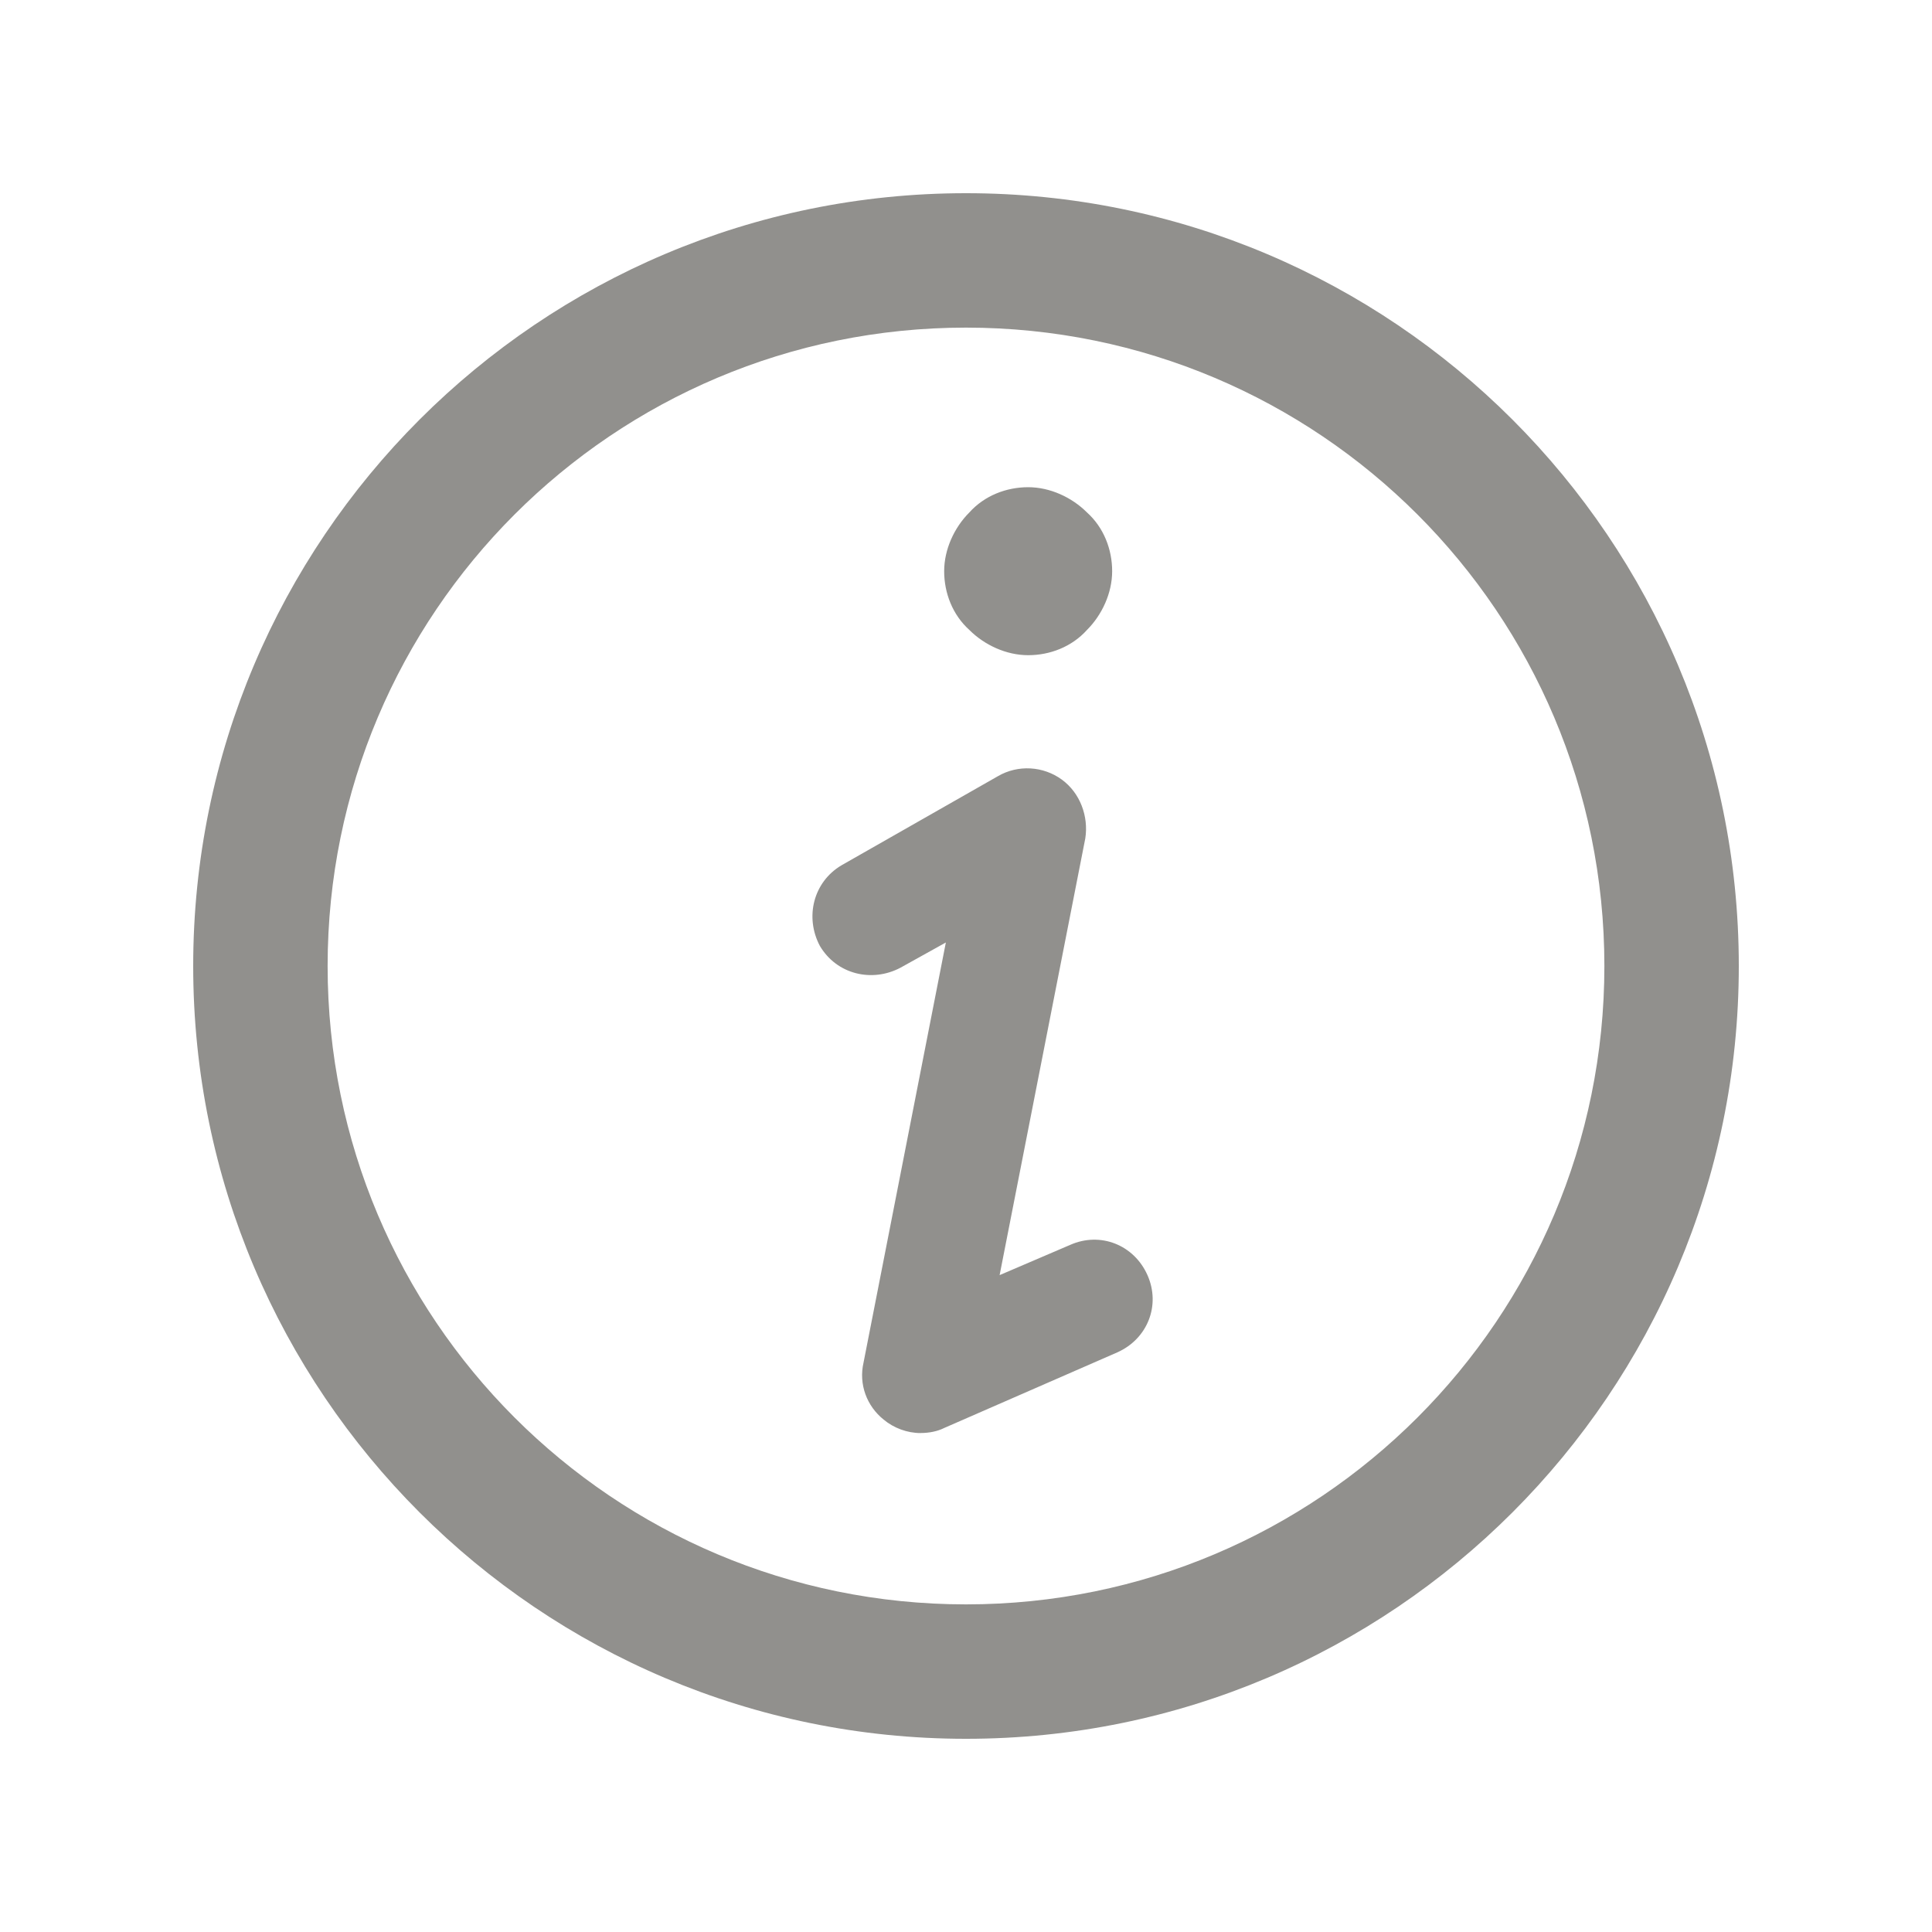 <!-- Generated by IcoMoon.io -->
<svg version="1.1" xmlns="http://www.w3.org/2000/svg" width="40" height="40" viewBox="0 0 40 40">
<title>di-information</title>
<path fill="#91908d" d="M19.061 29.67c-0.278 0-0.557-0.104-0.765-0.278-0.348-0.278-0.522-0.73-0.417-1.183l1.704-8.696-0.939 0.522c-0.591 0.313-1.322 0.139-1.67-0.452-0.313-0.591-0.139-1.322 0.452-1.67l3.235-1.843c0.417-0.243 0.939-0.209 1.322 0.070s0.557 0.765 0.487 1.217l-1.774 9.043 1.461-0.626c0.626-0.278 1.322 0 1.6 0.626s0 1.322-0.626 1.6l-3.583 1.565c-0.139 0.070-0.313 0.104-0.487 0.104zM22.504 13.043c0.313-0.313 0.522-0.765 0.522-1.217s-0.174-0.904-0.522-1.217c-0.313-0.313-0.765-0.522-1.217-0.522s-0.904 0.174-1.217 0.522c-0.313 0.313-0.522 0.765-0.522 1.217s0.174 0.904 0.522 1.217c0.313 0.313 0.765 0.522 1.217 0.522s0.904-0.174 1.217-0.522zM36 20c0-8.835-7.165-16-16-16s-16 7.165-16 16 7.165 16 16 16 16-7.165 16-16zM33.217 20c0 7.304-5.913 13.217-13.217 13.217s-13.217-5.913-13.217-13.217 5.913-13.217 13.217-13.217 13.217 5.913 13.217 13.217z"></path>
</svg>

